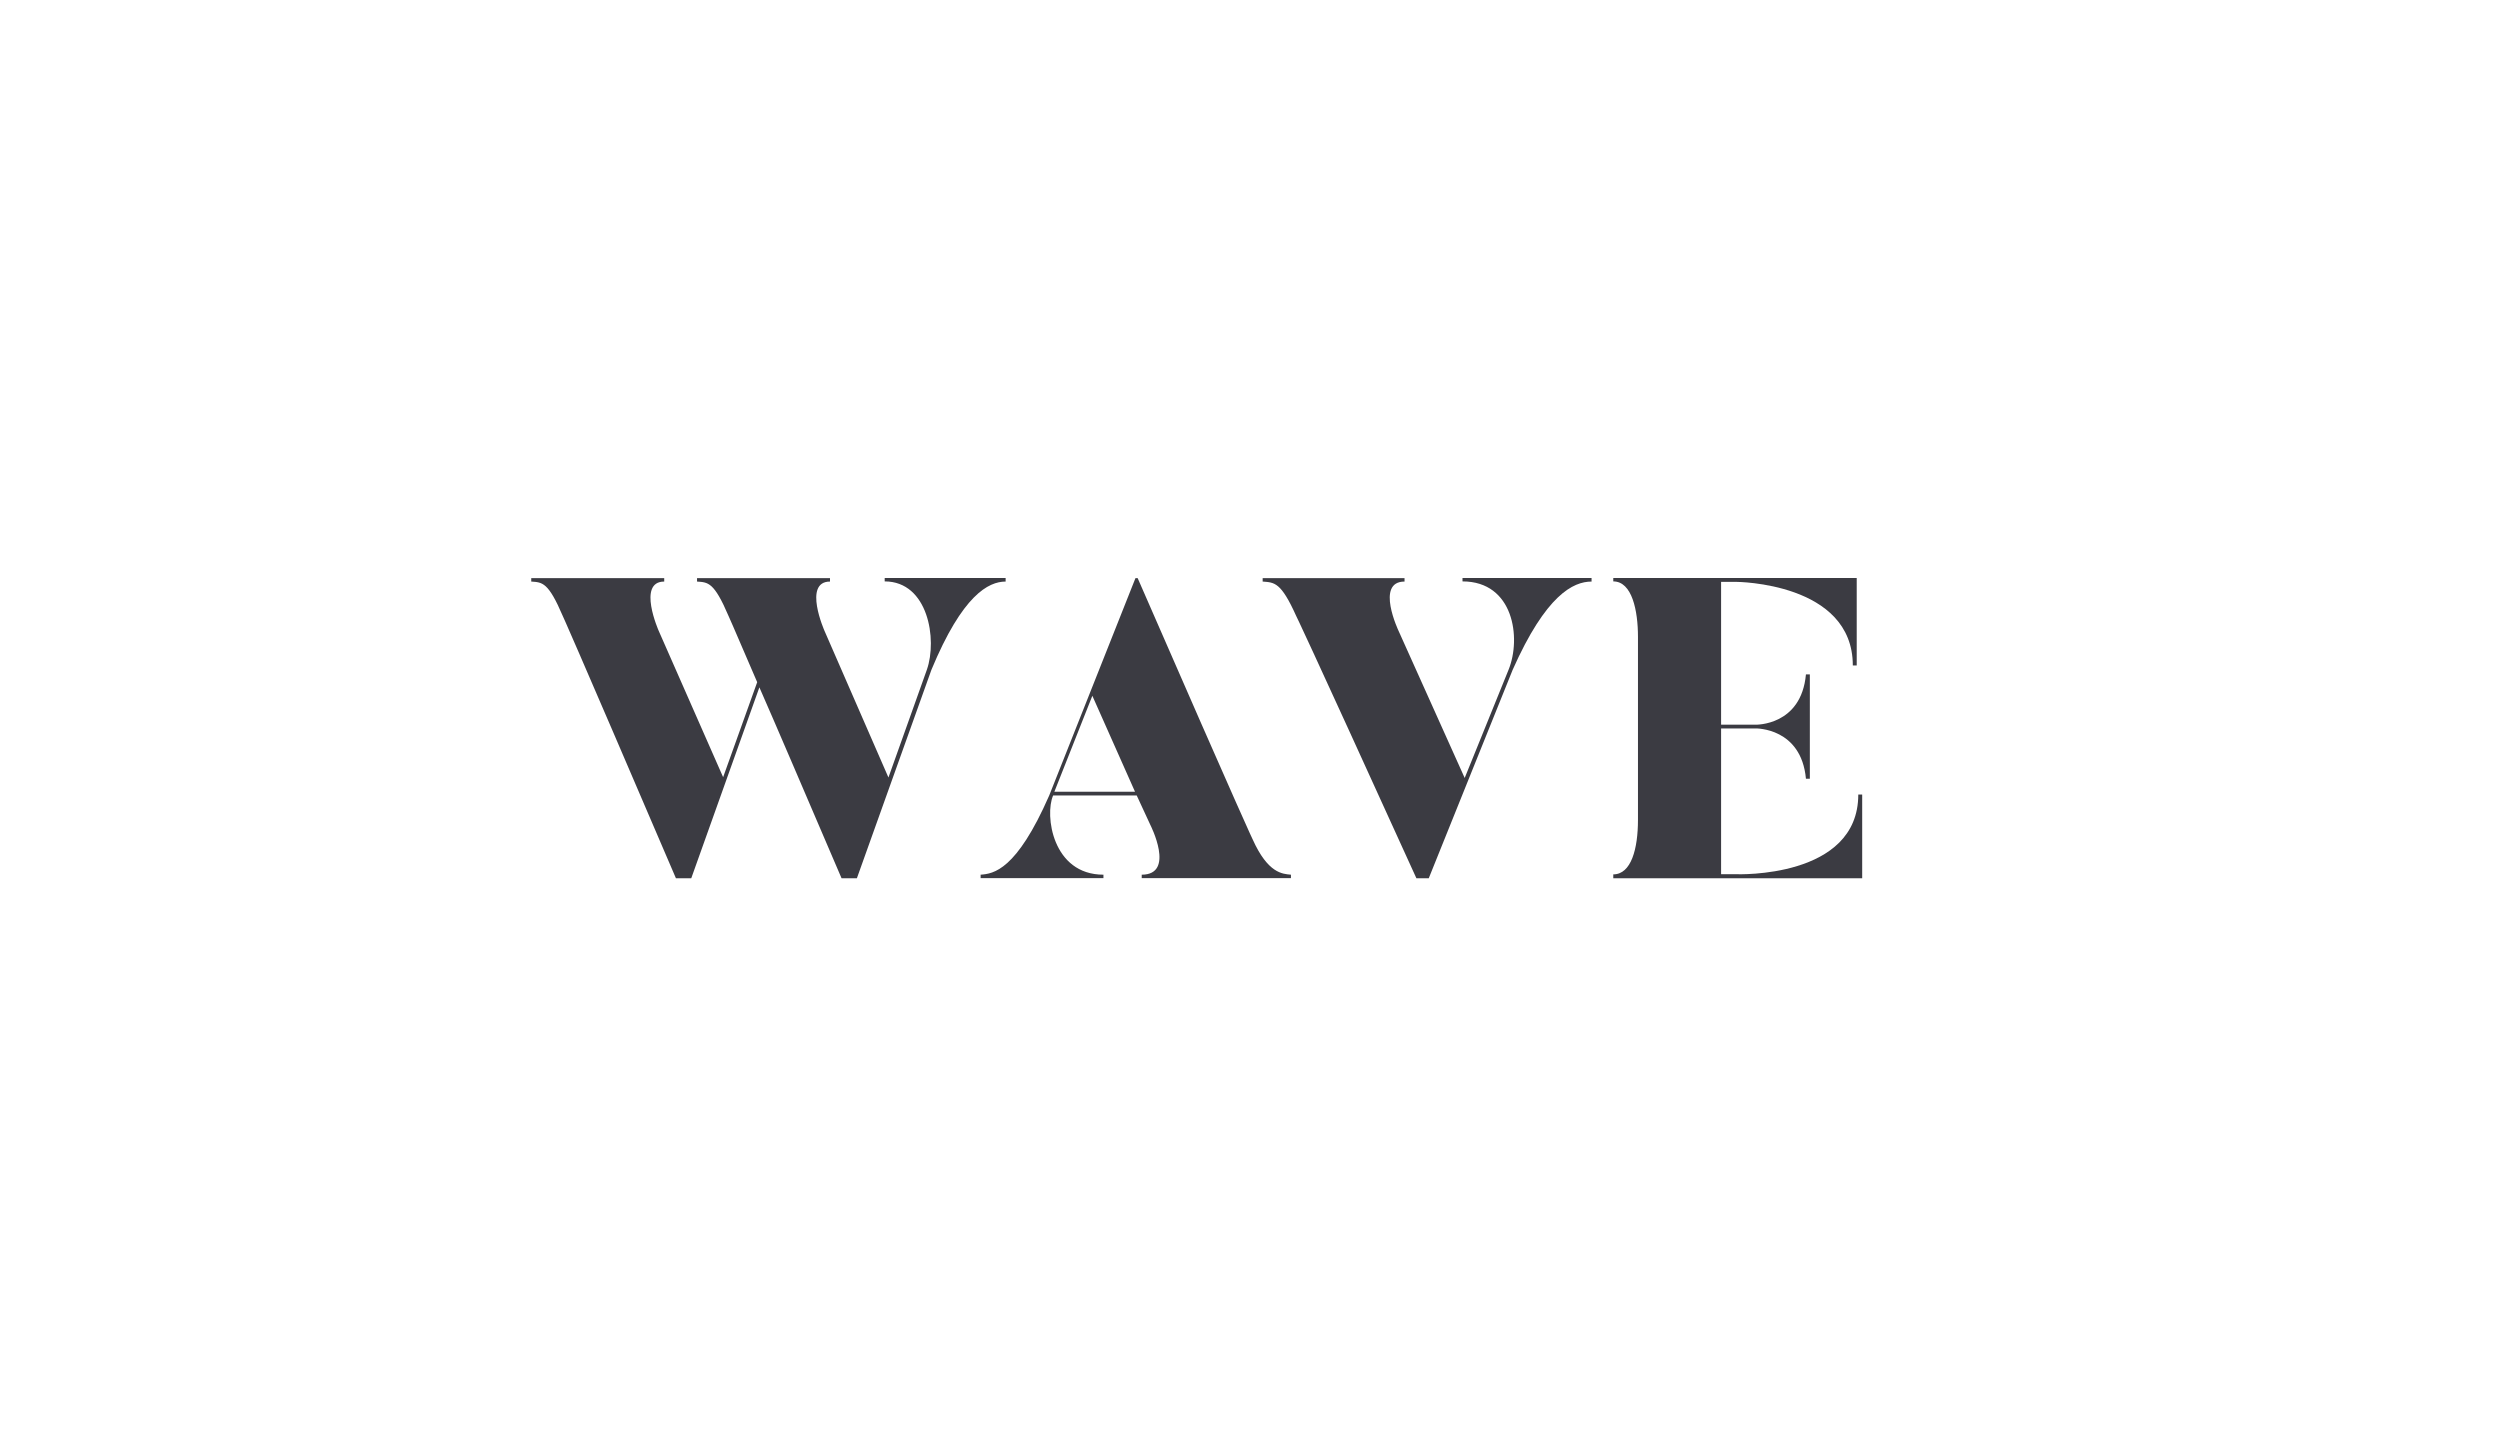 <svg width="160" height="92" viewBox="0 0 160 92" fill="none" xmlns="http://www.w3.org/2000/svg">
<path d="M64.36 37V37.22C63.27 37.22 61.6 38.07 59.61 42.87L54.84 56.21H53.86C51.32 50.29 49.69 46.47 48.6 43.99L44.24 56.21H43.26C36.37 40.14 36.02 39.43 36.02 39.43C35.09 37.25 34.71 37.27 34 37.22V37H42.51V37.22C40.76 37.22 42.16 40.38 42.16 40.38L46.28 49.74L48.46 43.66C46.8 39.79 46.63 39.43 46.63 39.43C45.7 37.25 45.32 37.27 44.61 37.22V37H53.12V37.22C51.37 37.22 52.77 40.38 52.77 40.38L56.86 49.76L59.32 42.86C60 40.92 59.4 37.21 56.62 37.21V36.99H64.37L64.36 37Z" fill="#3B3B42"/>
<path d="M72.67 37H72.81C79.71 52.82 80.17 53.72 80.17 53.72C81.15 55.9 82.08 55.93 82.62 55.98V56.2H73.07V55.98C75.25 55.98 73.62 52.79 73.62 52.79L72.75 50.91H67.4C66.85 52.16 67.35 55.98 70.62 55.98V56.2H62.76V55.98C63.58 55.92 65.05 55.71 67.15 50.91L72.67 37ZM69.91 44.53L67.48 50.67H72.64L69.91 44.53Z" fill="#3B3B42"/>
<path d="M101.86 37V37.22C100.69 37.22 98.94 38.07 96.81 42.87L91.44 56.21H90.65C83.34 40.14 82.96 39.43 82.96 39.43C81.98 37.25 81.57 37.28 80.81 37.22V37H89.89V37.22C88.01 37.22 89.51 40.38 89.51 40.38L93.74 49.79L96.55 42.86C97.37 40.84 96.88 37.21 93.6 37.21V36.99H101.86V37Z" fill="#3B3B42"/>
<path d="M119.18 50.86V56.21H103.25V55.96C104.4 55.96 104.83 54.32 104.83 52.47V40.76C104.83 39.07 104.45 37.21 103.25 37.21V36.99H118.83V42.59H118.58C118.58 37.27 111.13 37.24 111.13 37.24H110.15V46.38H112.36C112.36 46.38 115.28 46.46 115.58 43.16H115.83V49.84H115.58C115.28 46.57 112.39 46.62 112.36 46.62H110.15V55.95H111.13C111.13 55.95 118.93 56.25 118.93 50.85H119.18V50.86Z" fill="#3B3B42"/>
</svg>
